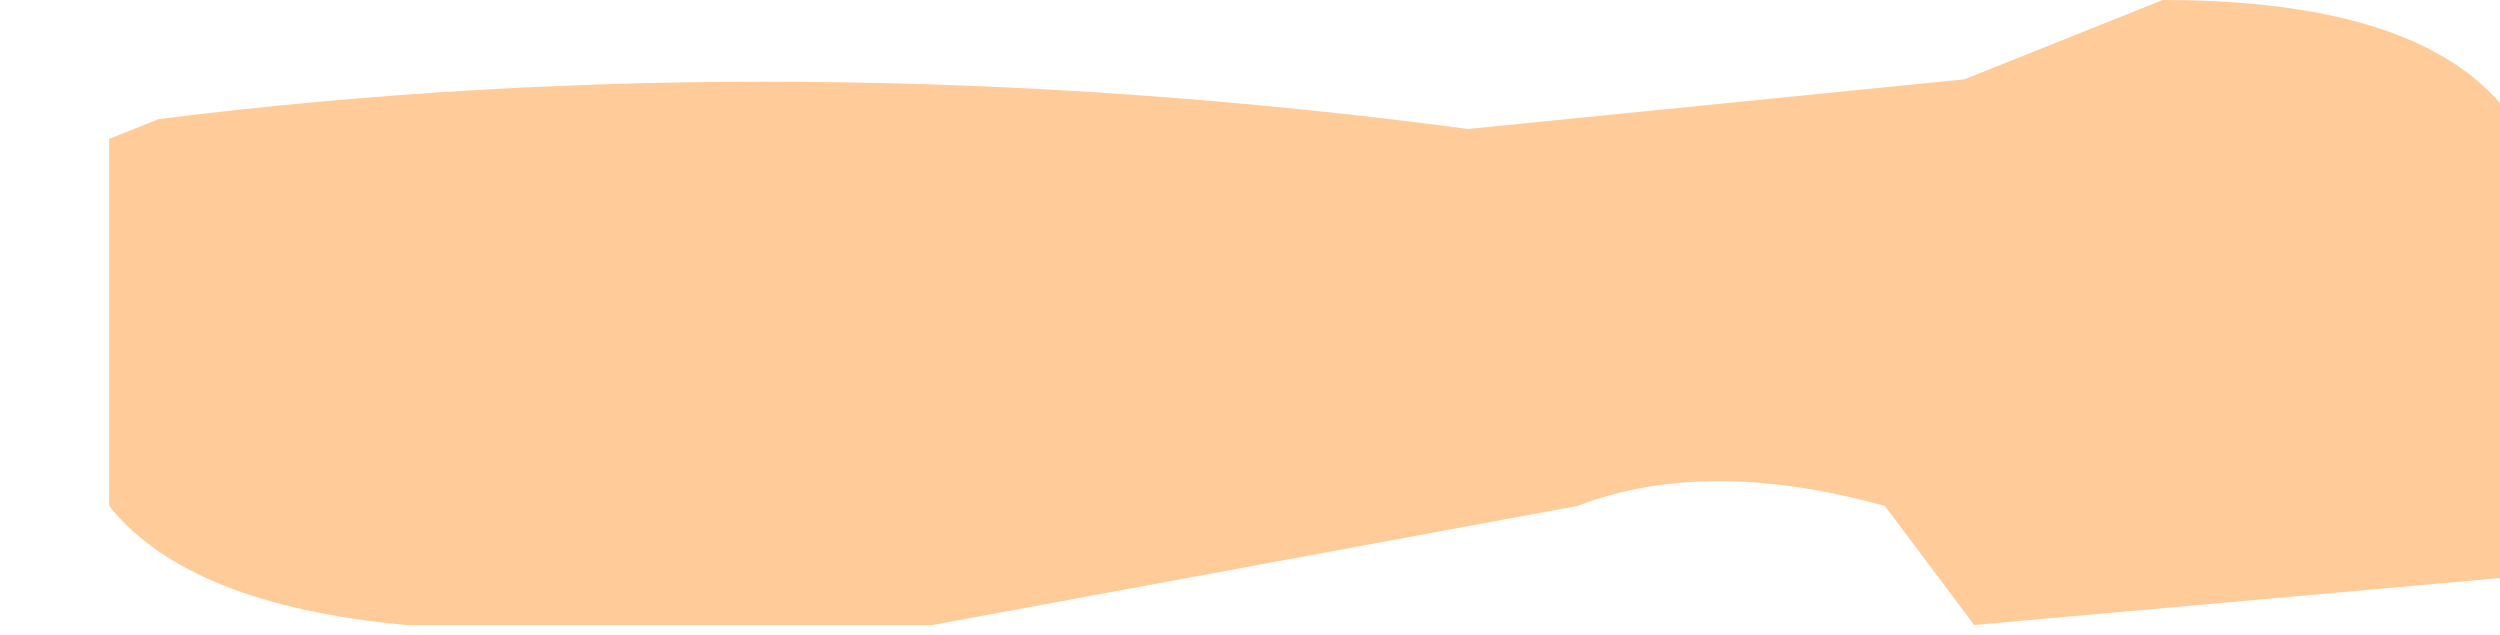 <?xml version="1.0" encoding="UTF-8" standalone="no"?>
<svg xmlns:xlink="http://www.w3.org/1999/xlink" height="3.2px" width="12.6px" xmlns="http://www.w3.org/2000/svg">
  <g transform="matrix(1.0, 0.0, 0.0, 1.0, 0.0, 0.0)">
    <path d="M12.75 0.75 Q13.55 1.9 12.75 2.9 L9.95 3.15 9.5 2.55 Q8.6 2.3 7.95 2.55 L4.7 3.15 2.05 3.15 Q0.95 3.05 0.55 2.55 L0.55 0.7 0.8 0.6 Q4.0 0.2 7.4 0.65 L9.9 0.4 10.9 0.0 Q12.4 0.0 12.75 0.75" fill="#ffcc99" fill-rule="evenodd" stroke="none"/>
  </g>
</svg>
